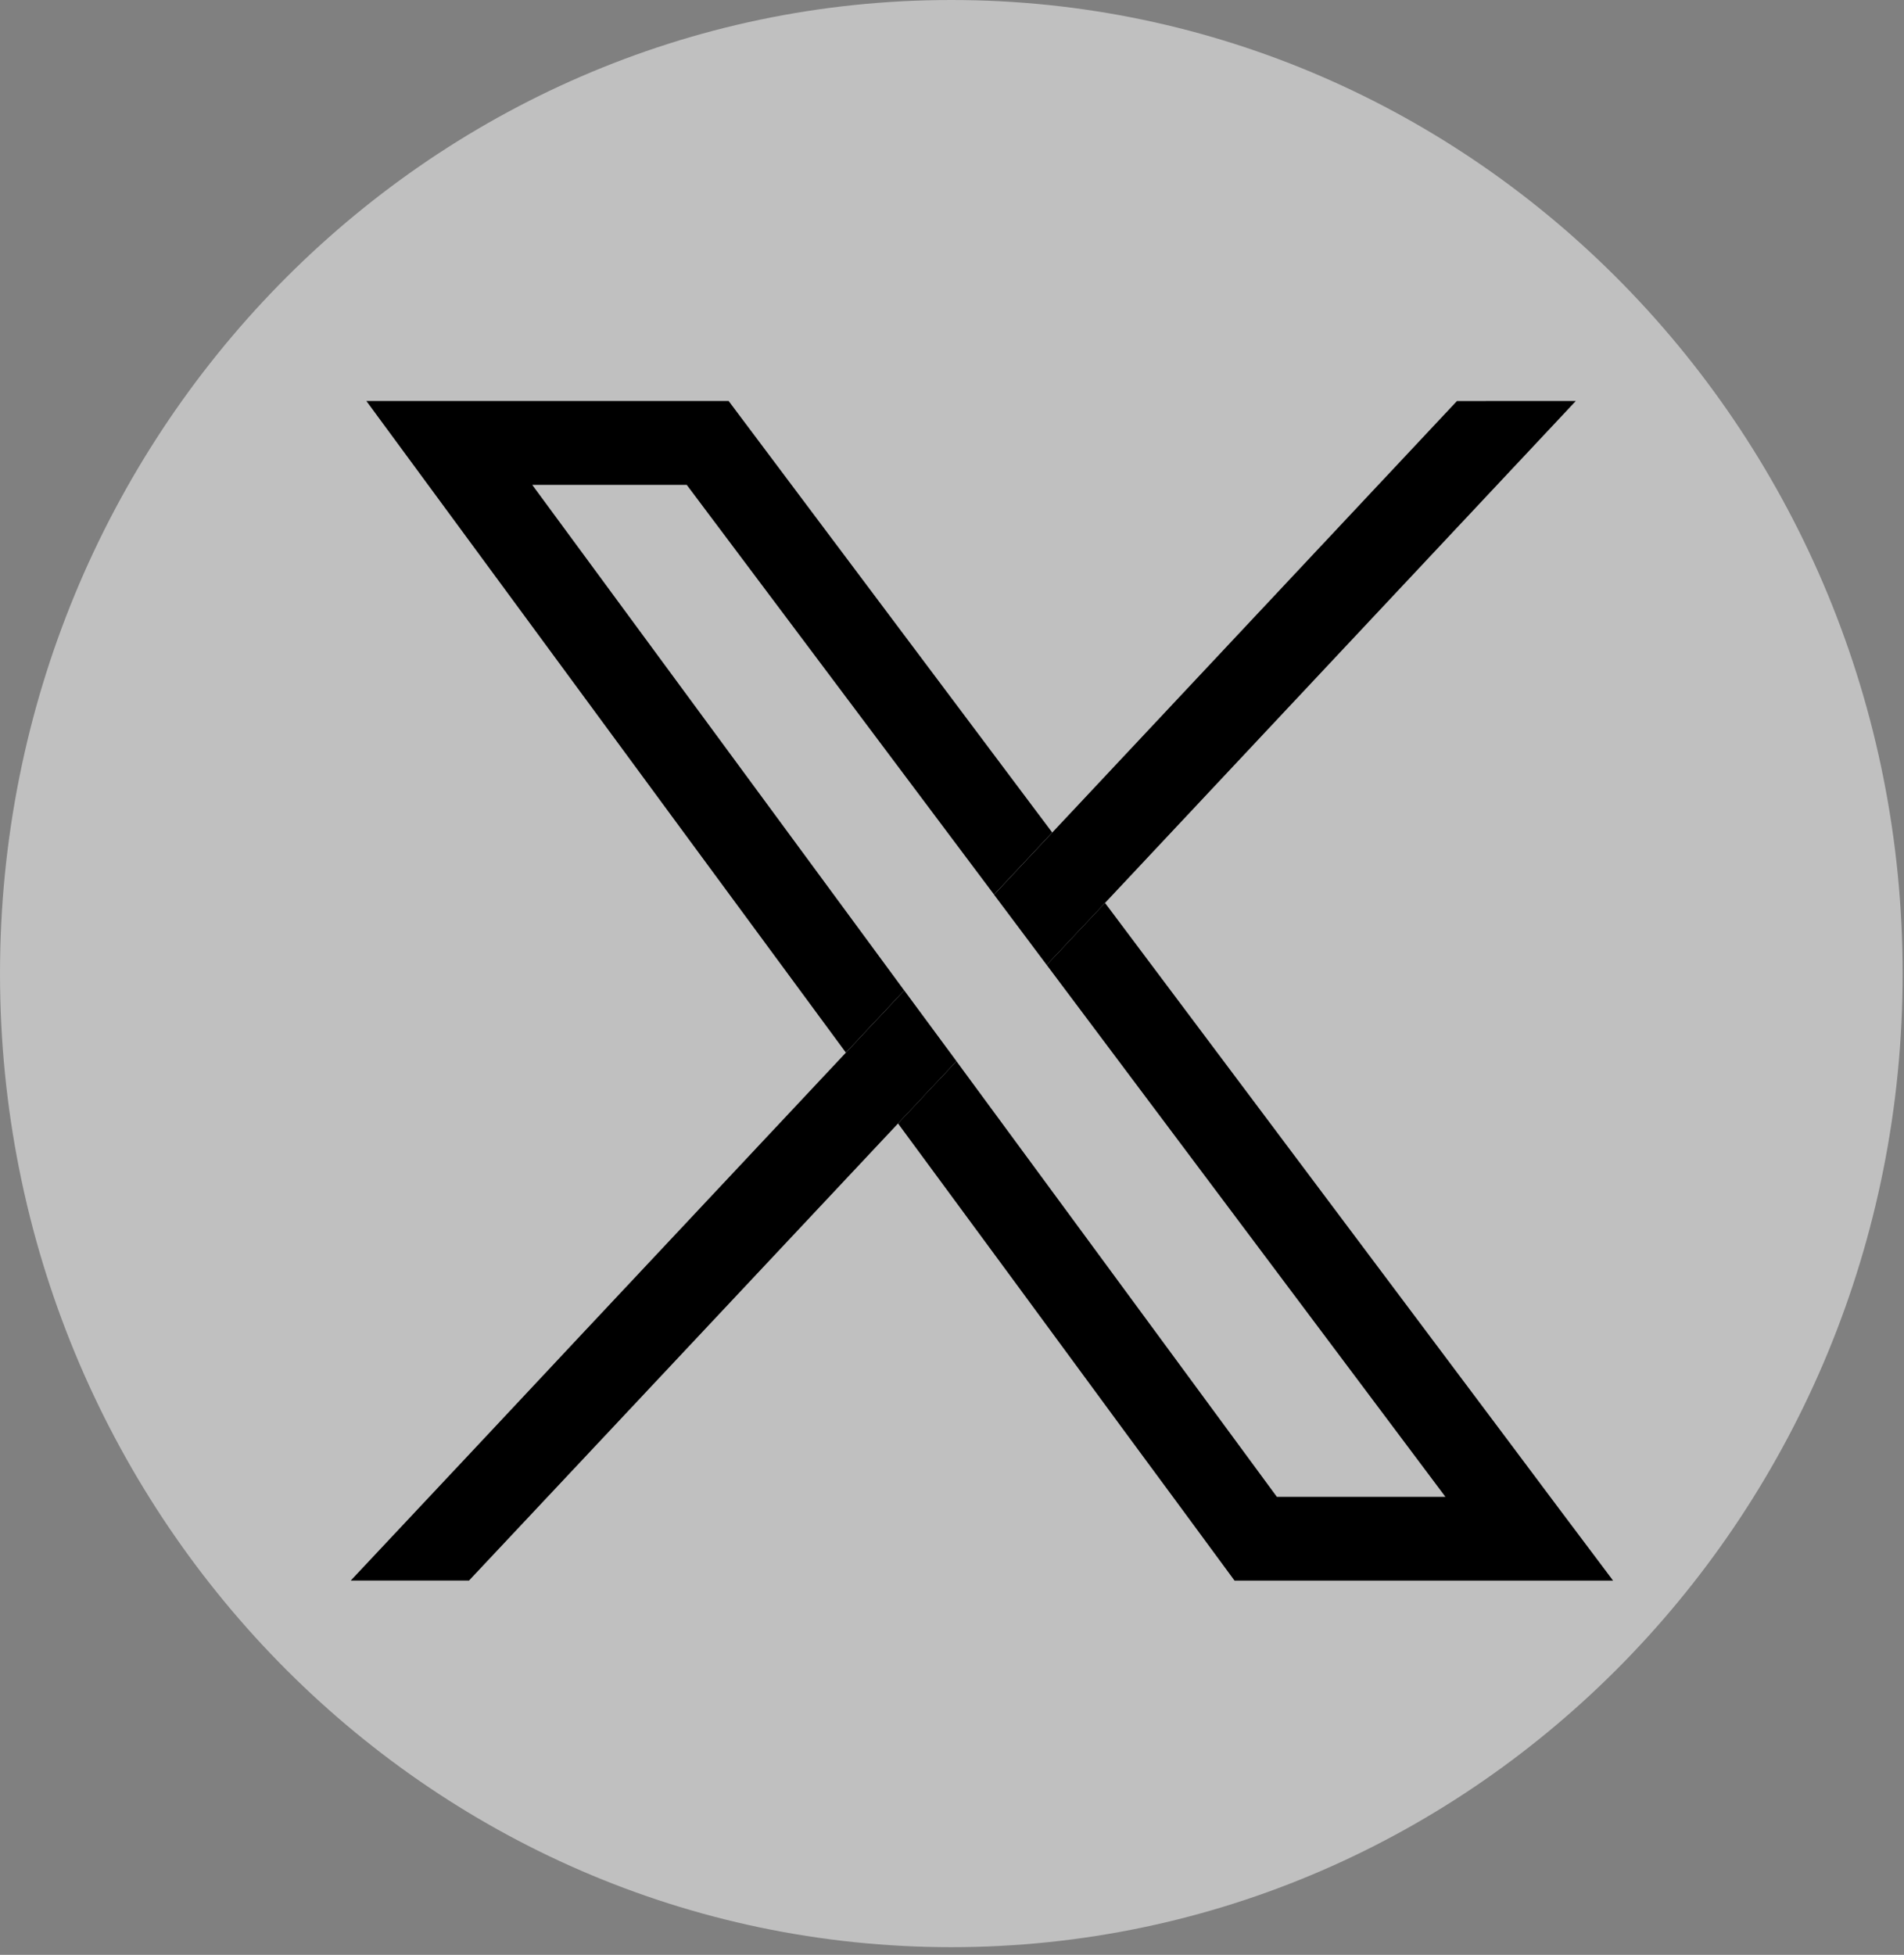 <svg width="38" height="39" viewBox="0 0 38 39" fill="none" xmlns="http://www.w3.org/2000/svg">
<rect x="0" y="0" width="38" height="39" fill="#808080" stroke="none"/>
<path d="M18.986 38.847C29.472 38.847 37.973 30.151 37.973 19.424C37.973 8.696 29.472 0 18.986 0C8.501 0 0 8.696 0 19.424C0 30.151 8.501 38.847 18.986 38.847Z" fill="white" fill-opacity="0.5"/>
<path d="M30.043 28.667C27.379 25.117 24.716 21.566 22.054 18.014C21.664 18.427 21.277 18.838 20.89 19.251C23.494 22.725 26.099 26.199 28.705 29.672C28.755 29.737 28.8 29.799 28.848 29.863H25.484L19.089 21.172C18.699 21.585 18.31 22.001 17.923 22.414C19.459 24.497 20.994 26.582 22.526 28.667C23.232 29.622 23.936 30.578 24.639 31.534H32.194C31.474 30.578 30.757 29.622 30.043 28.667ZM10.622 9.673H13.706L16.305 13.136C17.483 14.705 18.661 16.276 19.839 17.847C20.226 17.434 20.613 17.023 21 16.609C18.847 13.741 16.695 10.871 14.542 8H7.312C9.348 10.767 11.384 13.533 13.418 16.298C14.574 17.865 15.729 19.433 16.882 21C17.269 20.587 17.657 20.174 18.046 19.76L10.622 9.673Z" fill="black"/>
<path d="M19.089 21.171C18.699 21.585 18.31 22 17.923 22.414C15.966 24.497 14.009 26.581 12.053 28.666C11.155 29.622 10.258 30.578 9.36 31.533H7C7.897 30.578 8.795 29.622 9.692 28.666C10.937 27.337 12.182 26.008 13.429 24.681C14.58 23.453 15.732 22.226 16.884 20.999C17.271 20.587 17.659 20.173 18.047 19.76L19.089 21.171Z" fill="black"/>
<path d="M31.45 8L22.054 18.014C21.664 18.427 21.277 18.838 20.89 19.251C20.542 18.786 20.191 18.318 19.839 17.849C20.226 17.435 20.613 17.024 21 16.611C23.693 13.741 26.385 10.871 29.078 8.001L31.45 8Z" fill="black"/>
</svg>
